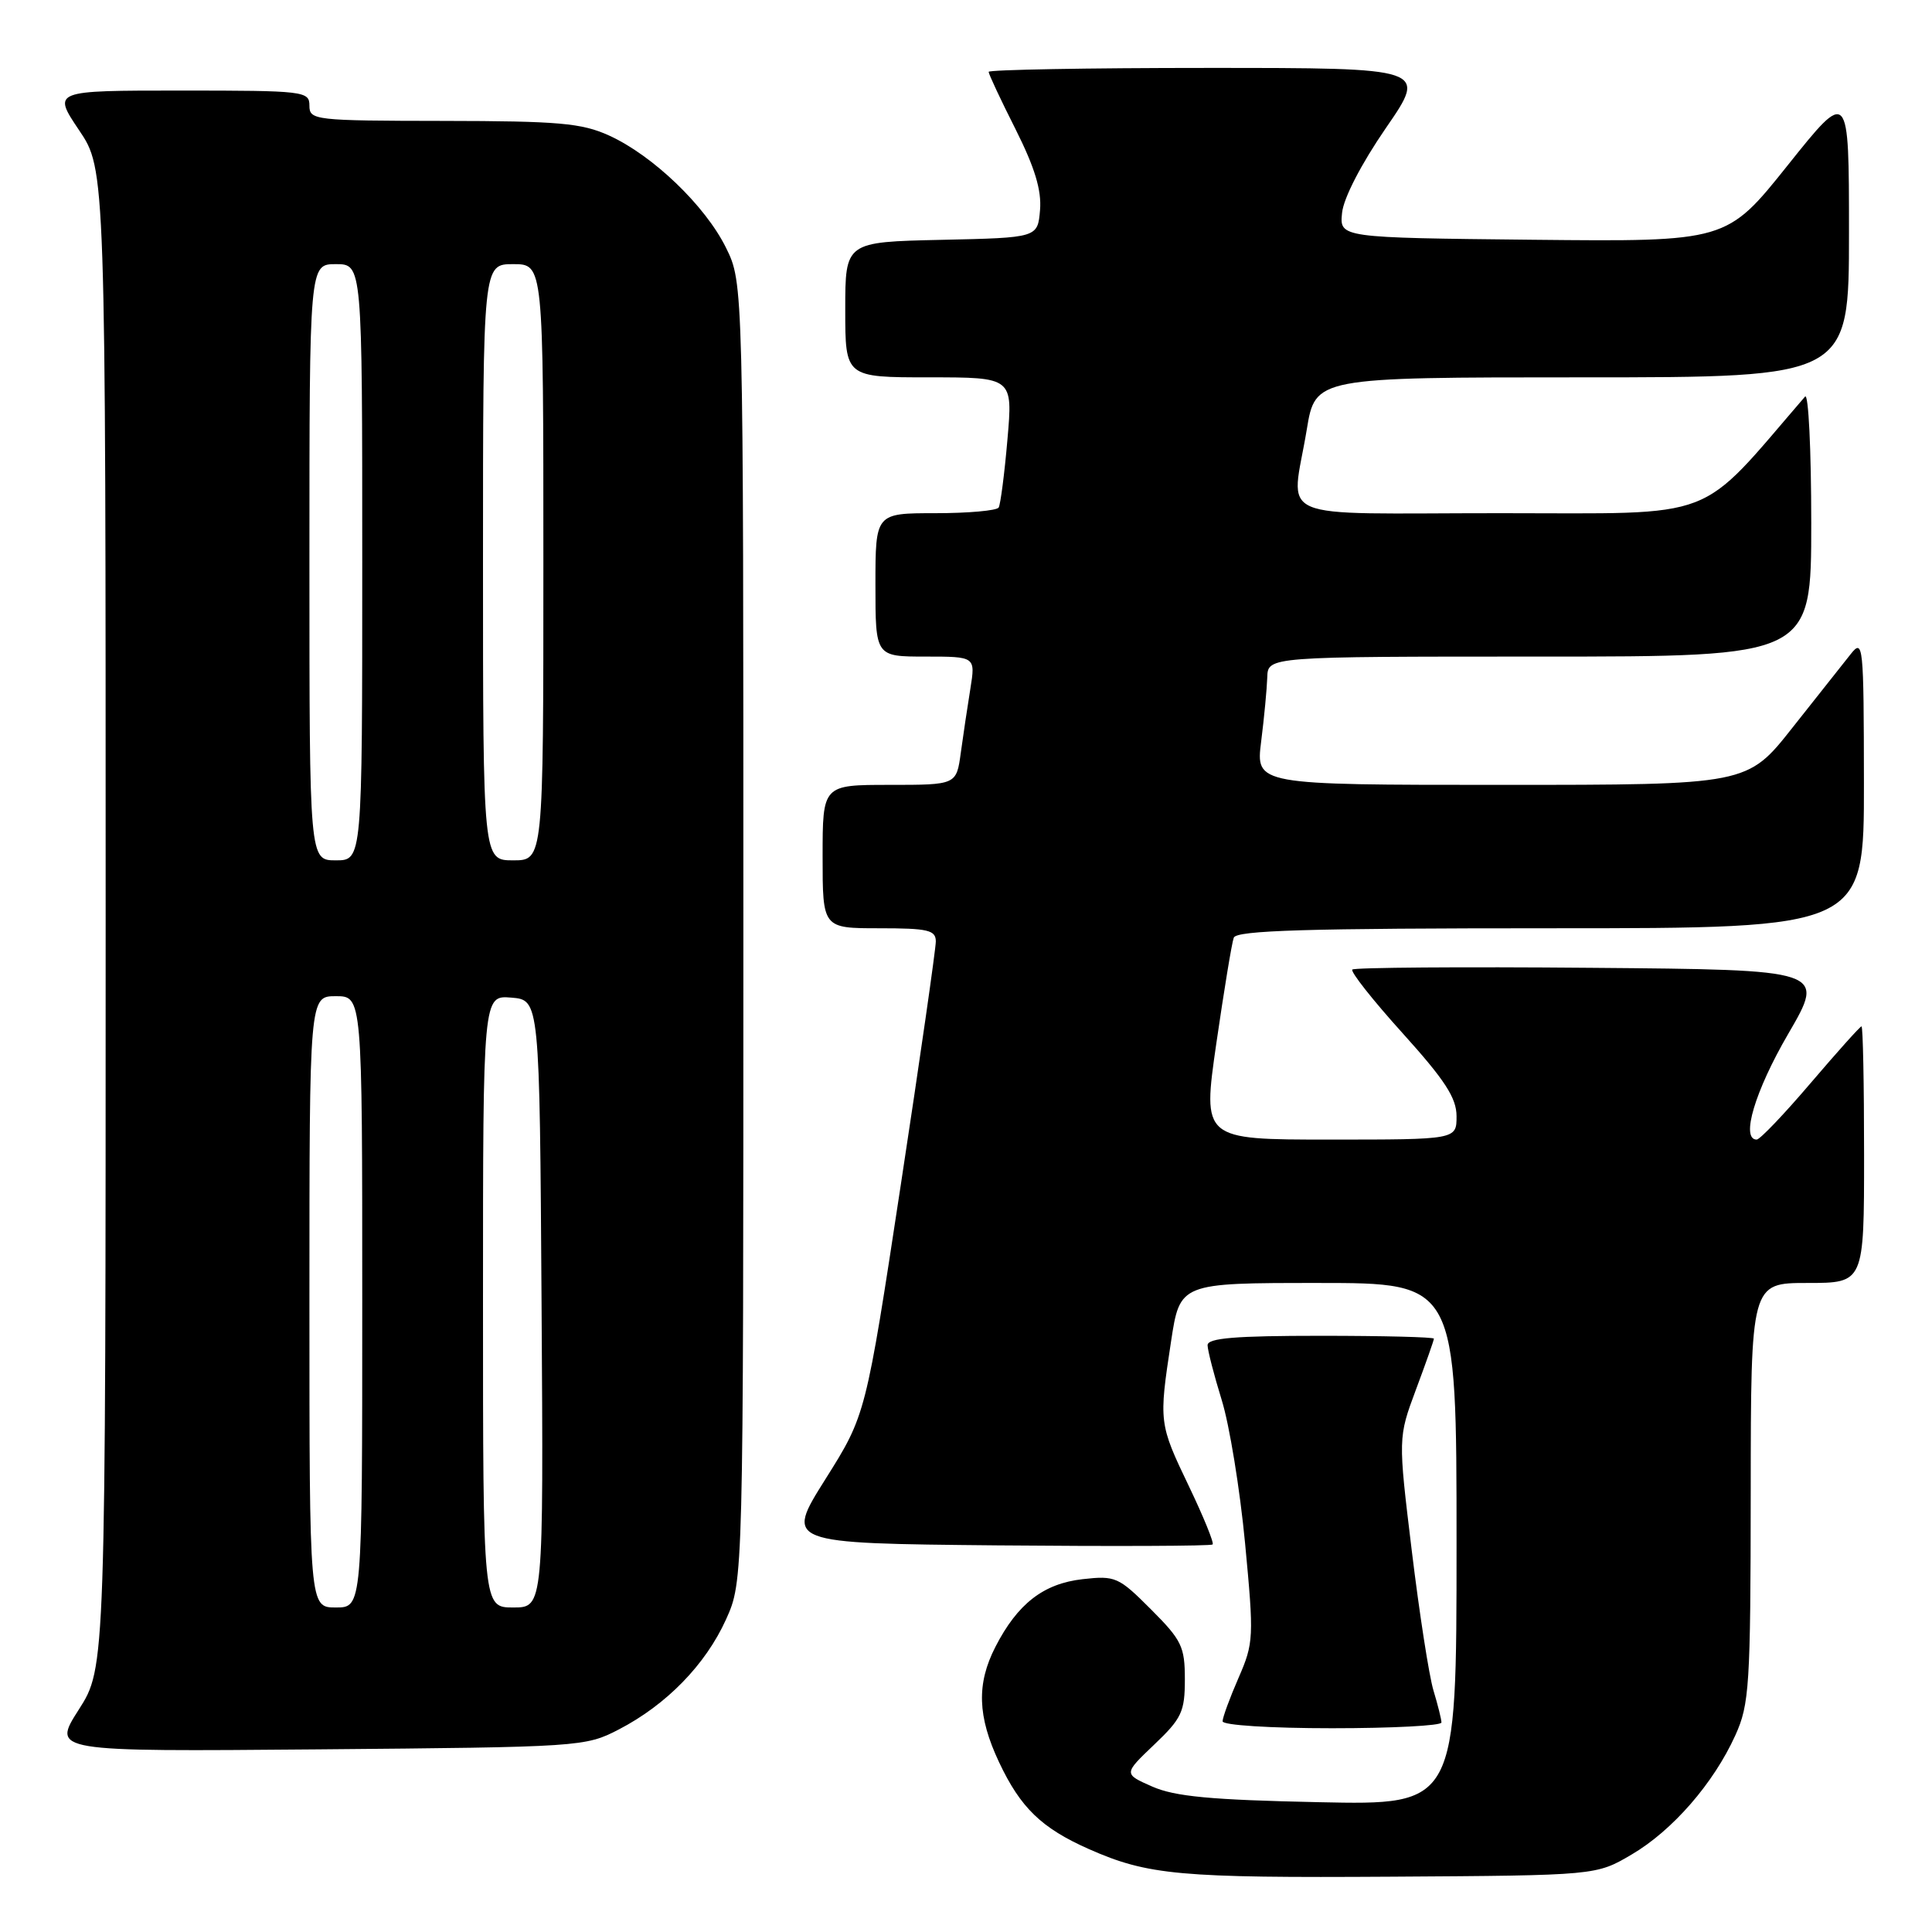 <?xml version="1.0" encoding="UTF-8" standalone="no"?>
<!DOCTYPE svg PUBLIC "-//W3C//DTD SVG 1.1//EN" "http://www.w3.org/Graphics/SVG/1.1/DTD/svg11.dtd" >
<svg xmlns="http://www.w3.org/2000/svg" xmlns:xlink="http://www.w3.org/1999/xlink" version="1.1" viewBox="0 0 256 256">
 <g >
 <path fill="currentColor"
d=" M 216.19 245.74 C 221.61 242.56 227.06 236.30 229.94 229.94 C 231.80 225.84 231.96 223.41 231.98 197.75 C 232.00 170.00 232.00 170.00 239.50 170.00 C 247.00 170.00 247.00 170.00 247.00 153.00 C 247.00 143.65 246.85 136.00 246.66 136.00 C 246.47 136.00 243.45 139.38 239.93 143.50 C 236.42 147.62 233.20 151.00 232.77 151.00 C 230.62 151.00 232.54 144.56 236.95 136.99 C 241.89 128.50 241.89 128.50 210.79 128.24 C 193.69 128.09 179.47 128.20 179.19 128.47 C 178.92 128.75 181.91 132.54 185.85 136.90 C 191.46 143.12 193.00 145.48 193.00 147.91 C 193.00 151.00 193.00 151.00 176.17 151.00 C 159.33 151.00 159.33 151.00 161.17 138.25 C 162.19 131.24 163.22 124.94 163.48 124.25 C 163.83 123.28 173.16 123.00 205.47 123.00 C 247.00 123.00 247.00 123.00 246.98 103.75 C 246.96 85.34 246.88 84.59 245.23 86.67 C 244.28 87.87 240.81 92.26 237.51 96.42 C 231.53 104.00 231.53 104.00 198.96 104.00 C 166.39 104.00 166.39 104.00 167.11 98.25 C 167.51 95.09 167.87 91.26 167.92 89.75 C 168.00 87.00 168.00 87.00 204.00 87.00 C 240.00 87.00 240.00 87.00 240.00 69.30 C 240.00 59.57 239.63 52.03 239.18 52.55 C 224.74 69.29 228.12 68.00 198.85 68.00 C 168.02 68.00 171.10 69.33 173.15 56.94 C 174.29 50.00 174.29 50.00 209.65 50.00 C 245.00 50.00 245.00 50.00 245.00 30.87 C 245.00 11.74 245.00 11.74 236.89 21.89 C 228.79 32.03 228.79 32.03 203.14 31.77 C 177.50 31.50 177.50 31.50 177.83 28.21 C 178.02 26.26 180.38 21.70 183.64 16.96 C 189.13 9.00 189.13 9.00 160.07 9.00 C 144.08 9.00 131.00 9.24 131.00 9.52 C 131.00 9.81 132.60 13.23 134.56 17.11 C 137.11 22.19 138.03 25.20 137.81 27.83 C 137.50 31.50 137.50 31.50 124.75 31.78 C 112.00 32.06 112.00 32.06 112.00 41.03 C 112.00 50.00 112.00 50.00 123.10 50.00 C 134.21 50.00 134.21 50.00 133.49 58.25 C 133.10 62.79 132.57 66.84 132.33 67.25 C 132.08 67.66 128.31 68.00 123.94 68.00 C 116.00 68.00 116.00 68.00 116.00 77.50 C 116.00 87.00 116.00 87.00 122.63 87.00 C 129.26 87.00 129.26 87.00 128.58 91.25 C 128.20 93.59 127.63 97.41 127.31 99.75 C 126.73 104.00 126.73 104.00 117.86 104.00 C 109.00 104.00 109.00 104.00 109.00 113.50 C 109.00 123.00 109.00 123.00 116.50 123.00 C 122.98 123.00 124.00 123.24 124.00 124.75 C 124.00 125.71 121.92 140.22 119.36 157.00 C 114.72 187.50 114.72 187.50 109.37 196.00 C 104.02 204.50 104.02 204.50 132.16 204.77 C 147.64 204.91 160.47 204.86 160.68 204.65 C 160.89 204.45 159.47 200.97 157.53 196.92 C 153.56 188.64 153.54 188.45 155.17 177.75 C 156.35 170.00 156.35 170.00 174.67 170.00 C 193.00 170.00 193.00 170.00 193.00 204.60 C 193.00 239.19 193.00 239.19 174.75 238.80 C 160.44 238.50 155.68 238.05 152.68 236.73 C 148.87 235.05 148.87 235.05 152.93 231.18 C 156.58 227.71 157.00 226.82 157.00 222.52 C 157.00 218.18 156.58 217.32 152.50 213.24 C 148.22 208.95 147.79 208.76 143.44 209.25 C 138.26 209.84 134.83 212.50 131.90 218.21 C 129.38 223.12 129.52 227.43 132.38 233.50 C 135.23 239.55 138.01 242.23 144.28 245.01 C 152.10 248.47 156.28 248.85 184.50 248.67 C 211.50 248.50 211.50 248.50 216.19 245.74 Z  M 82.00 229.16 C 88.31 225.89 93.48 220.58 96.19 214.61 C 98.50 209.50 98.50 209.50 98.50 123.50 C 98.50 37.50 98.50 37.50 96.20 32.83 C 93.46 27.27 86.49 20.58 80.69 17.95 C 77.08 16.31 74.03 16.04 58.75 16.02 C 41.67 16.00 41.00 15.92 41.00 14.00 C 41.00 12.08 40.33 12.00 23.97 12.00 C 6.95 12.00 6.95 12.00 10.47 17.24 C 14.00 22.47 14.00 22.47 14.00 121.72 C 14.00 220.96 14.00 220.96 10.44 226.53 C 6.88 232.10 6.88 232.10 42.19 231.80 C 76.95 231.50 77.57 231.46 82.00 229.16 Z  M 191.00 228.24 C 191.00 227.83 190.52 225.91 189.94 223.99 C 189.36 222.07 188.07 213.75 187.07 205.50 C 185.25 190.50 185.25 190.50 187.62 184.13 C 188.93 180.63 190.00 177.59 190.00 177.38 C 190.00 177.17 183.25 177.00 175.00 177.00 C 163.66 177.00 160.00 177.30 160.01 178.25 C 160.02 178.94 160.86 182.20 161.88 185.50 C 162.91 188.80 164.30 197.35 164.98 204.50 C 166.16 216.98 166.13 217.70 164.11 222.33 C 162.95 224.99 162.00 227.58 162.00 228.08 C 162.00 228.60 168.37 229.00 176.50 229.00 C 184.47 229.00 191.00 228.66 191.00 228.24 Z  M 41.00 172.50 C 41.00 132.00 41.00 132.00 44.50 132.00 C 48.00 132.00 48.00 132.00 48.00 172.50 C 48.00 213.00 48.00 213.00 44.50 213.00 C 41.00 213.00 41.00 213.00 41.00 172.50 Z  M 64.00 172.44 C 64.00 131.88 64.00 131.88 67.75 132.19 C 71.50 132.50 71.50 132.50 71.76 172.75 C 72.02 213.00 72.02 213.00 68.01 213.00 C 64.00 213.00 64.00 213.00 64.00 172.44 Z  M 41.00 74.50 C 41.00 35.00 41.00 35.00 44.50 35.00 C 48.00 35.00 48.00 35.00 48.00 74.50 C 48.00 114.00 48.00 114.00 44.50 114.00 C 41.00 114.00 41.00 114.00 41.00 74.50 Z  M 64.00 74.50 C 64.00 35.00 64.00 35.00 68.00 35.00 C 72.00 35.00 72.00 35.00 72.00 74.50 C 72.00 114.00 72.00 114.00 68.00 114.00 C 64.00 114.00 64.00 114.00 64.00 74.50 Z "/>
</g>
</svg>